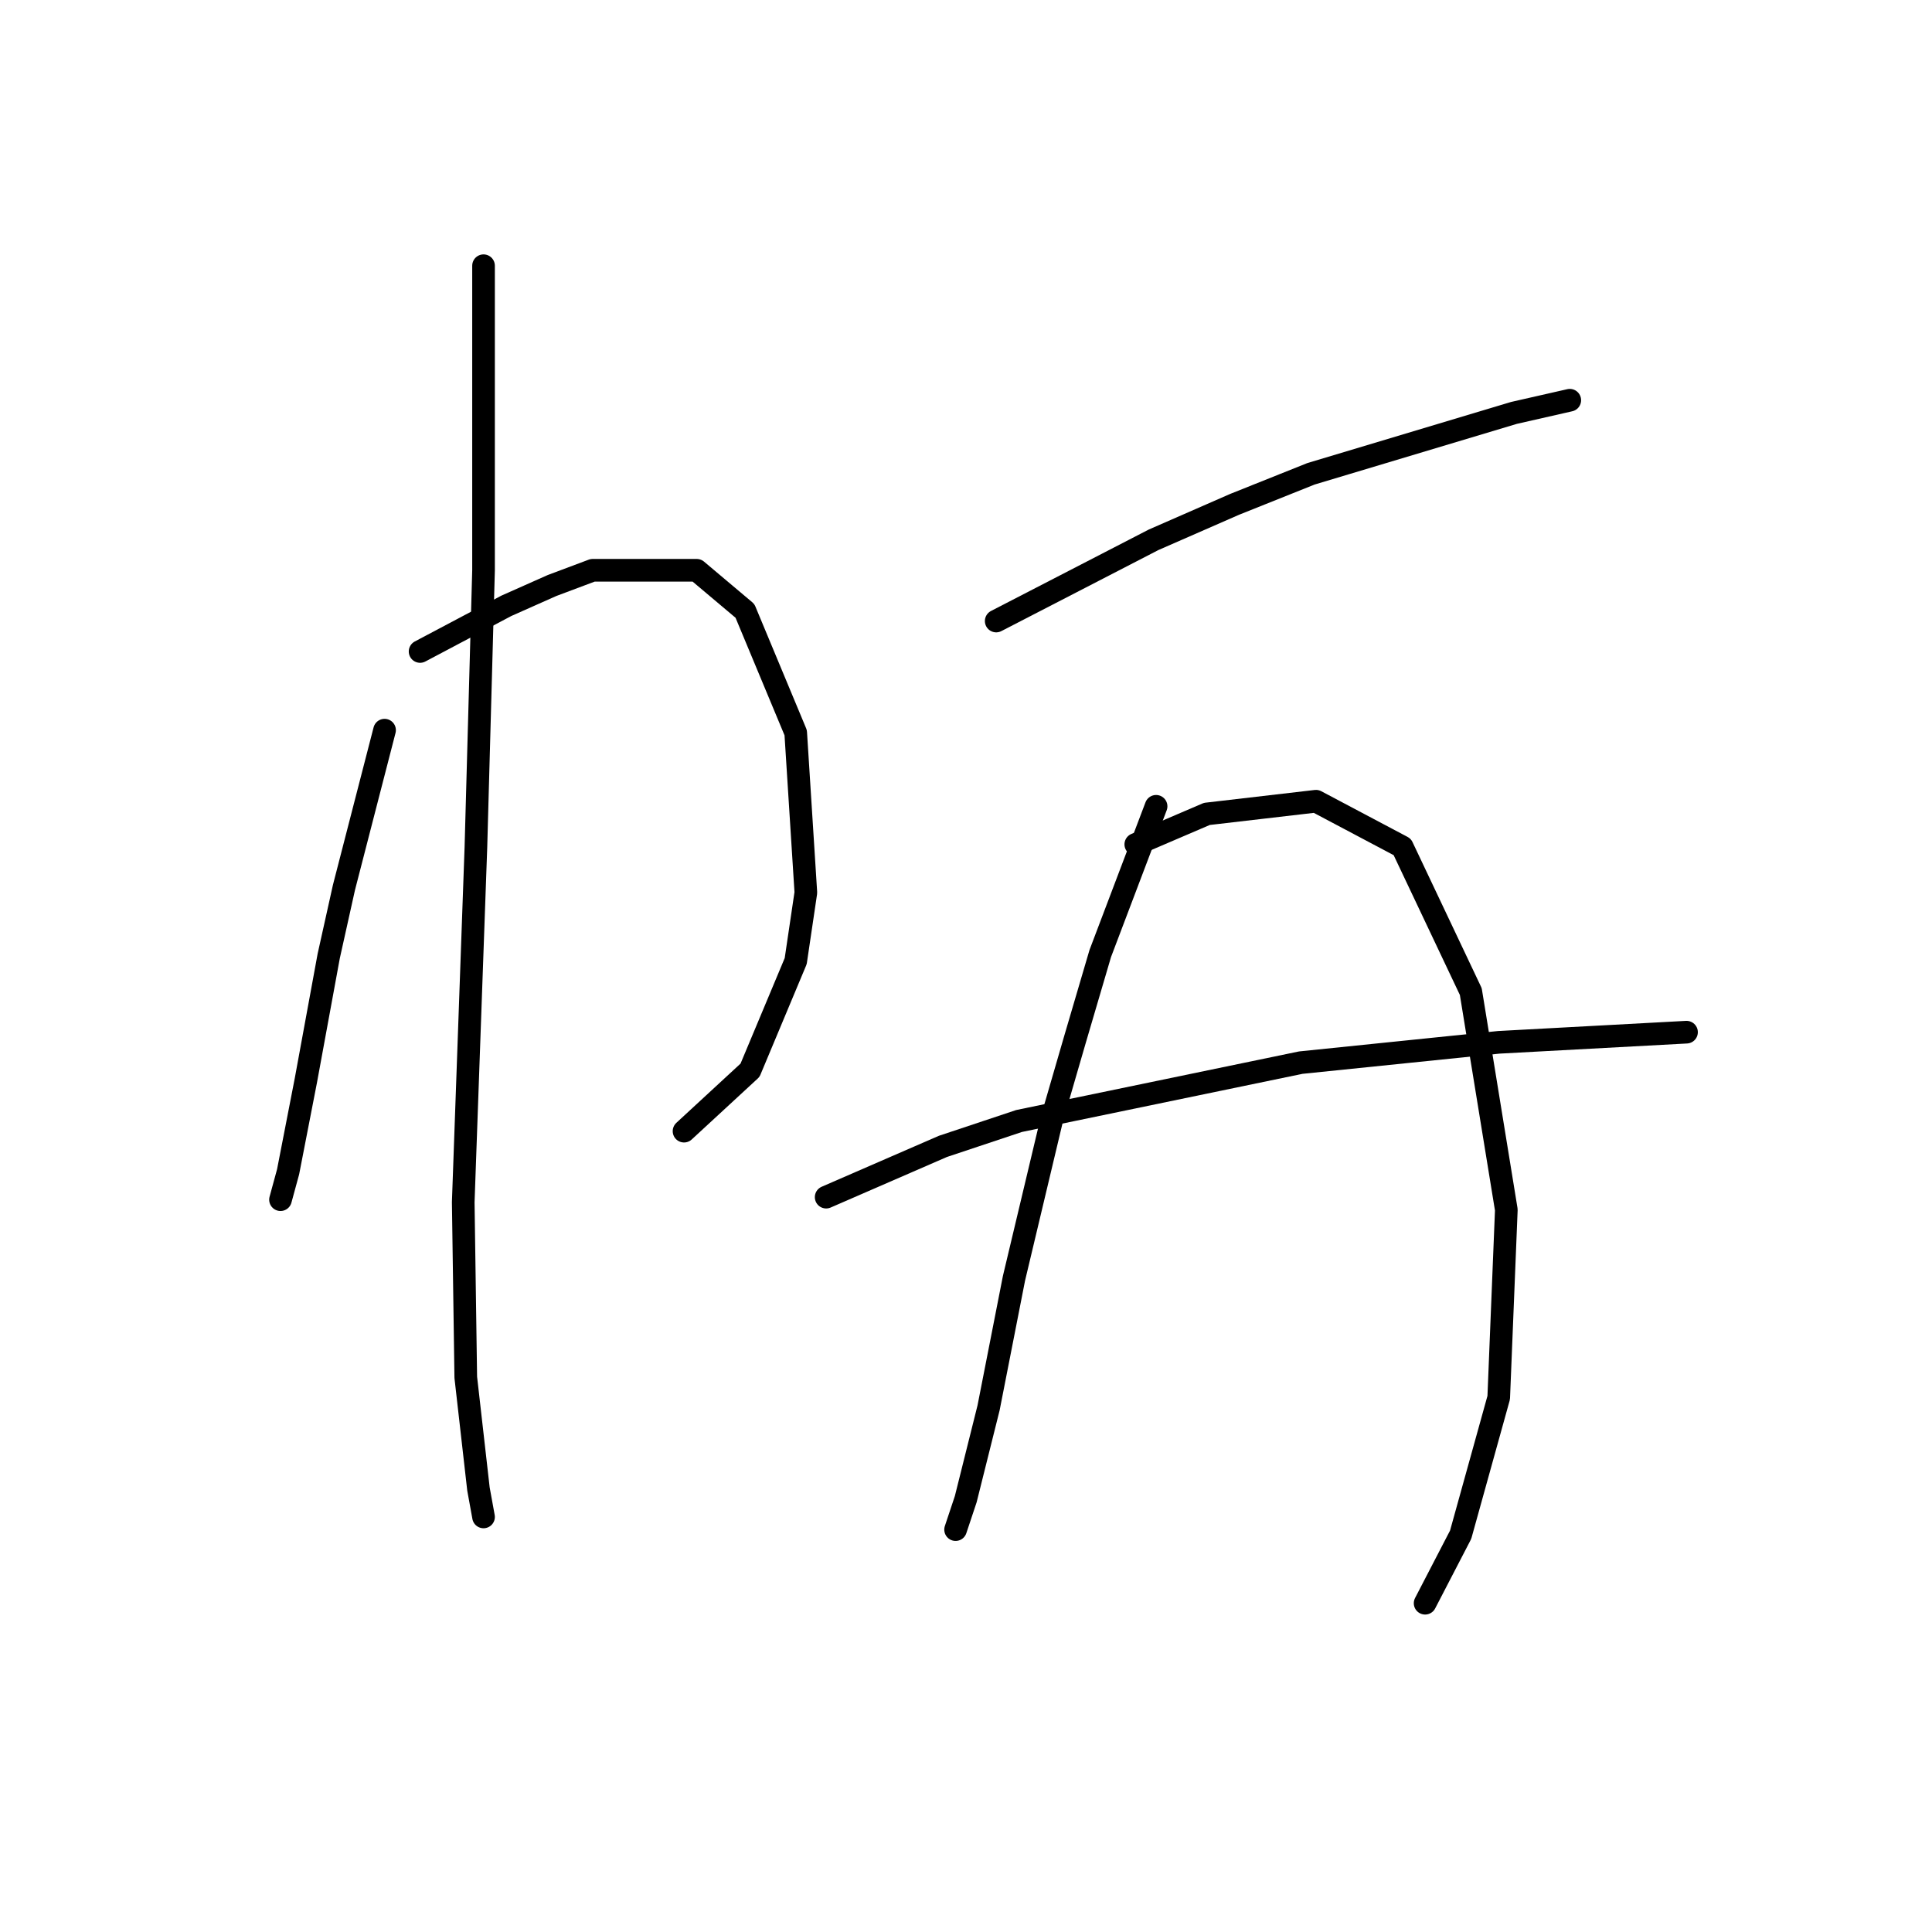 <?xml version="1.0" standalone="no"?>
    <svg width="256" height="256" xmlns="http://www.w3.org/2000/svg" version="1.1">
    <polyline stroke="black" stroke-width="3" stroke-linecap="round" fill="transparent" stroke-linejoin="round" points="50.956 96.75 48.265 107.175 45.575 117.6 43.557 126.68 40.53 143.159 38.176 155.265 37.168 158.964 37.168 158.964 " />
        <polyline stroke="black" stroke-width="3" stroke-linecap="round" fill="transparent" stroke-linejoin="round" points="55.664 86.325 61.381 83.299 67.098 80.272 73.151 77.582 78.531 75.564 92.319 75.564 98.709 80.945 105.435 97.087 106.78 118.273 105.435 127.353 99.382 141.813 90.638 149.884 90.638 149.884 " />
        <polyline stroke="black" stroke-width="3" stroke-linecap="round" fill="transparent" stroke-linejoin="round" points="64.071 35.209 64.071 46.979 64.071 58.749 64.071 75.564 63.062 112.22 61.381 159.301 61.717 182.505 63.398 197.302 64.071 201.001 64.071 201.001 " />
        <polyline stroke="black" stroke-width="3" stroke-linecap="round" fill="transparent" stroke-linejoin="round" points="132.002 82.29 142.427 76.909 152.852 71.528 163.613 66.82 173.702 62.785 200.605 54.714 208.004 53.032 208.004 53.032 " />
        <polyline stroke="black" stroke-width="3" stroke-linecap="round" fill="transparent" stroke-linejoin="round" points="153.188 106.839 149.489 116.592 145.79 126.344 142.427 137.778 139.4 148.203 134.356 169.389 130.993 186.54 127.966 198.647 126.621 202.682 126.621 202.682 " />
        <polyline stroke="black" stroke-width="3" stroke-linecap="round" fill="transparent" stroke-linejoin="round" points="150.498 111.883 155.206 109.866 159.914 107.848 174.375 106.166 185.808 112.22 194.888 131.388 199.596 160.309 198.588 185.195 193.543 203.355 188.835 212.435 188.835 212.435 " />
        <polyline stroke="black" stroke-width="3" stroke-linecap="round" fill="transparent" stroke-linejoin="round" points="109.47 158.628 117.205 155.265 124.94 151.902 135.028 148.539 172.357 140.805 198.588 138.114 223.473 136.769 223.473 136.769 " />
        </svg>